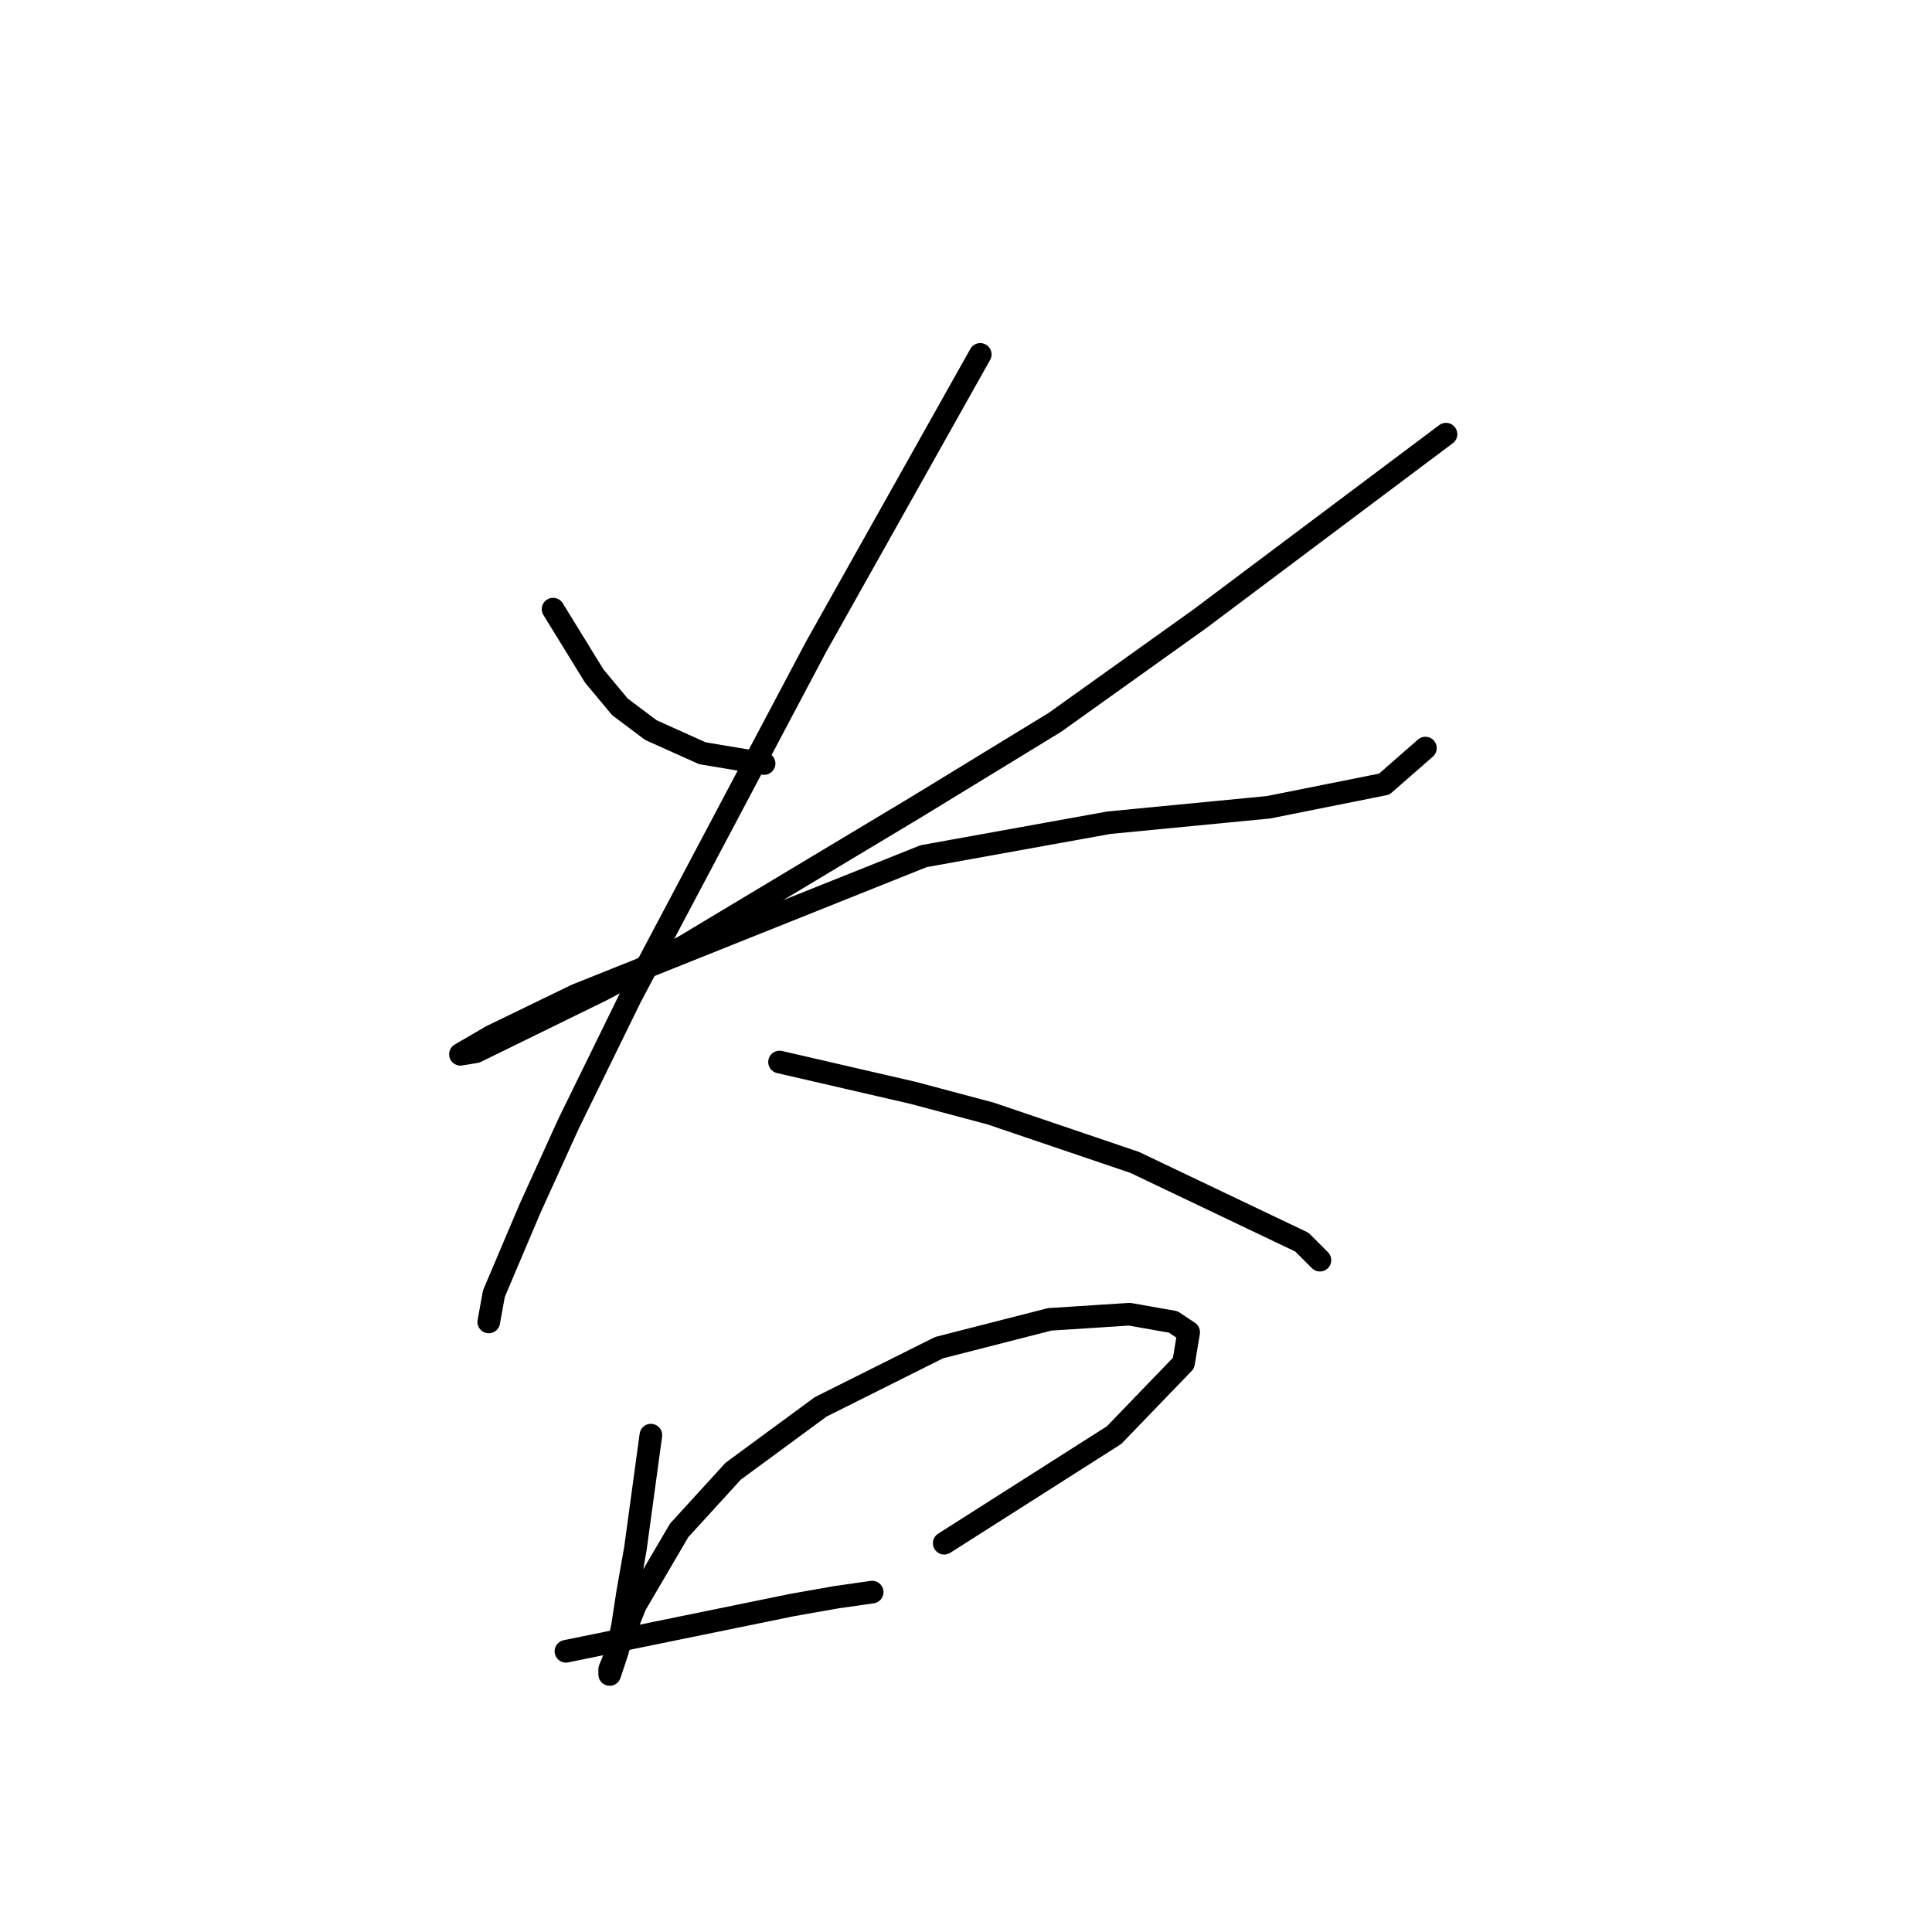 <?xml version="1.0" standalone="no"?>
    <svg width="256" height="256" xmlns="http://www.w3.org/2000/svg" version="1.1">
    <polyline stroke="black" stroke-width="3" stroke-linecap="round" fill="transparent" stroke-linejoin="round" points="73.287 80.714 76.015 85.147 78.742 89.579 82.152 93.671 86.244 96.74 93.063 99.808 101.246 101.172 101.246 101.172 " />
        <polyline stroke="black" stroke-width="3" stroke-linecap="round" fill="transparent" stroke-linejoin="round" points="191.602 57.529 175.236 69.803 158.869 82.078 139.775 95.717 121.363 106.969 90.676 125.381 79.765 131.177 63.058 139.36 61.012 139.701 65.104 137.315 76.356 131.859 122.386 113.447 146.935 109.014 168.075 106.969 183.419 103.9 188.874 99.126 188.874 99.126 " />
        <polyline stroke="black" stroke-width="3" stroke-linecap="round" fill="transparent" stroke-linejoin="round" points="129.887 46.959 118.976 66.394 108.065 85.829 83.516 132.2 75.333 148.907 70.218 160.159 65.445 171.411 64.763 175.162 64.763 175.162 " />
        <polyline stroke="black" stroke-width="3" stroke-linecap="round" fill="transparent" stroke-linejoin="round" points="103.292 140.724 112.157 142.77 121.022 144.816 131.251 147.544 150.345 154.022 172.508 164.592 174.895 166.979 174.895 166.979 " />
        <polyline stroke="black" stroke-width="3" stroke-linecap="round" fill="transparent" stroke-linejoin="round" points="86.244 190.164 85.221 197.665 84.198 205.167 83.175 210.963 82.493 215.396 81.811 218.805 80.788 221.874 80.788 221.192 84.198 212.668 89.994 202.78 97.155 194.938 108.747 186.414 124.432 178.571 139.093 174.821 149.663 174.139 155.46 175.162 157.505 176.526 156.823 180.617 147.617 190.164 125.114 204.485 125.114 204.485 " />
        <polyline stroke="black" stroke-width="3" stroke-linecap="round" fill="transparent" stroke-linejoin="round" points="74.992 218.805 89.994 215.737 104.997 212.668 110.793 211.645 115.567 210.963 115.567 210.963 " />
        </svg>